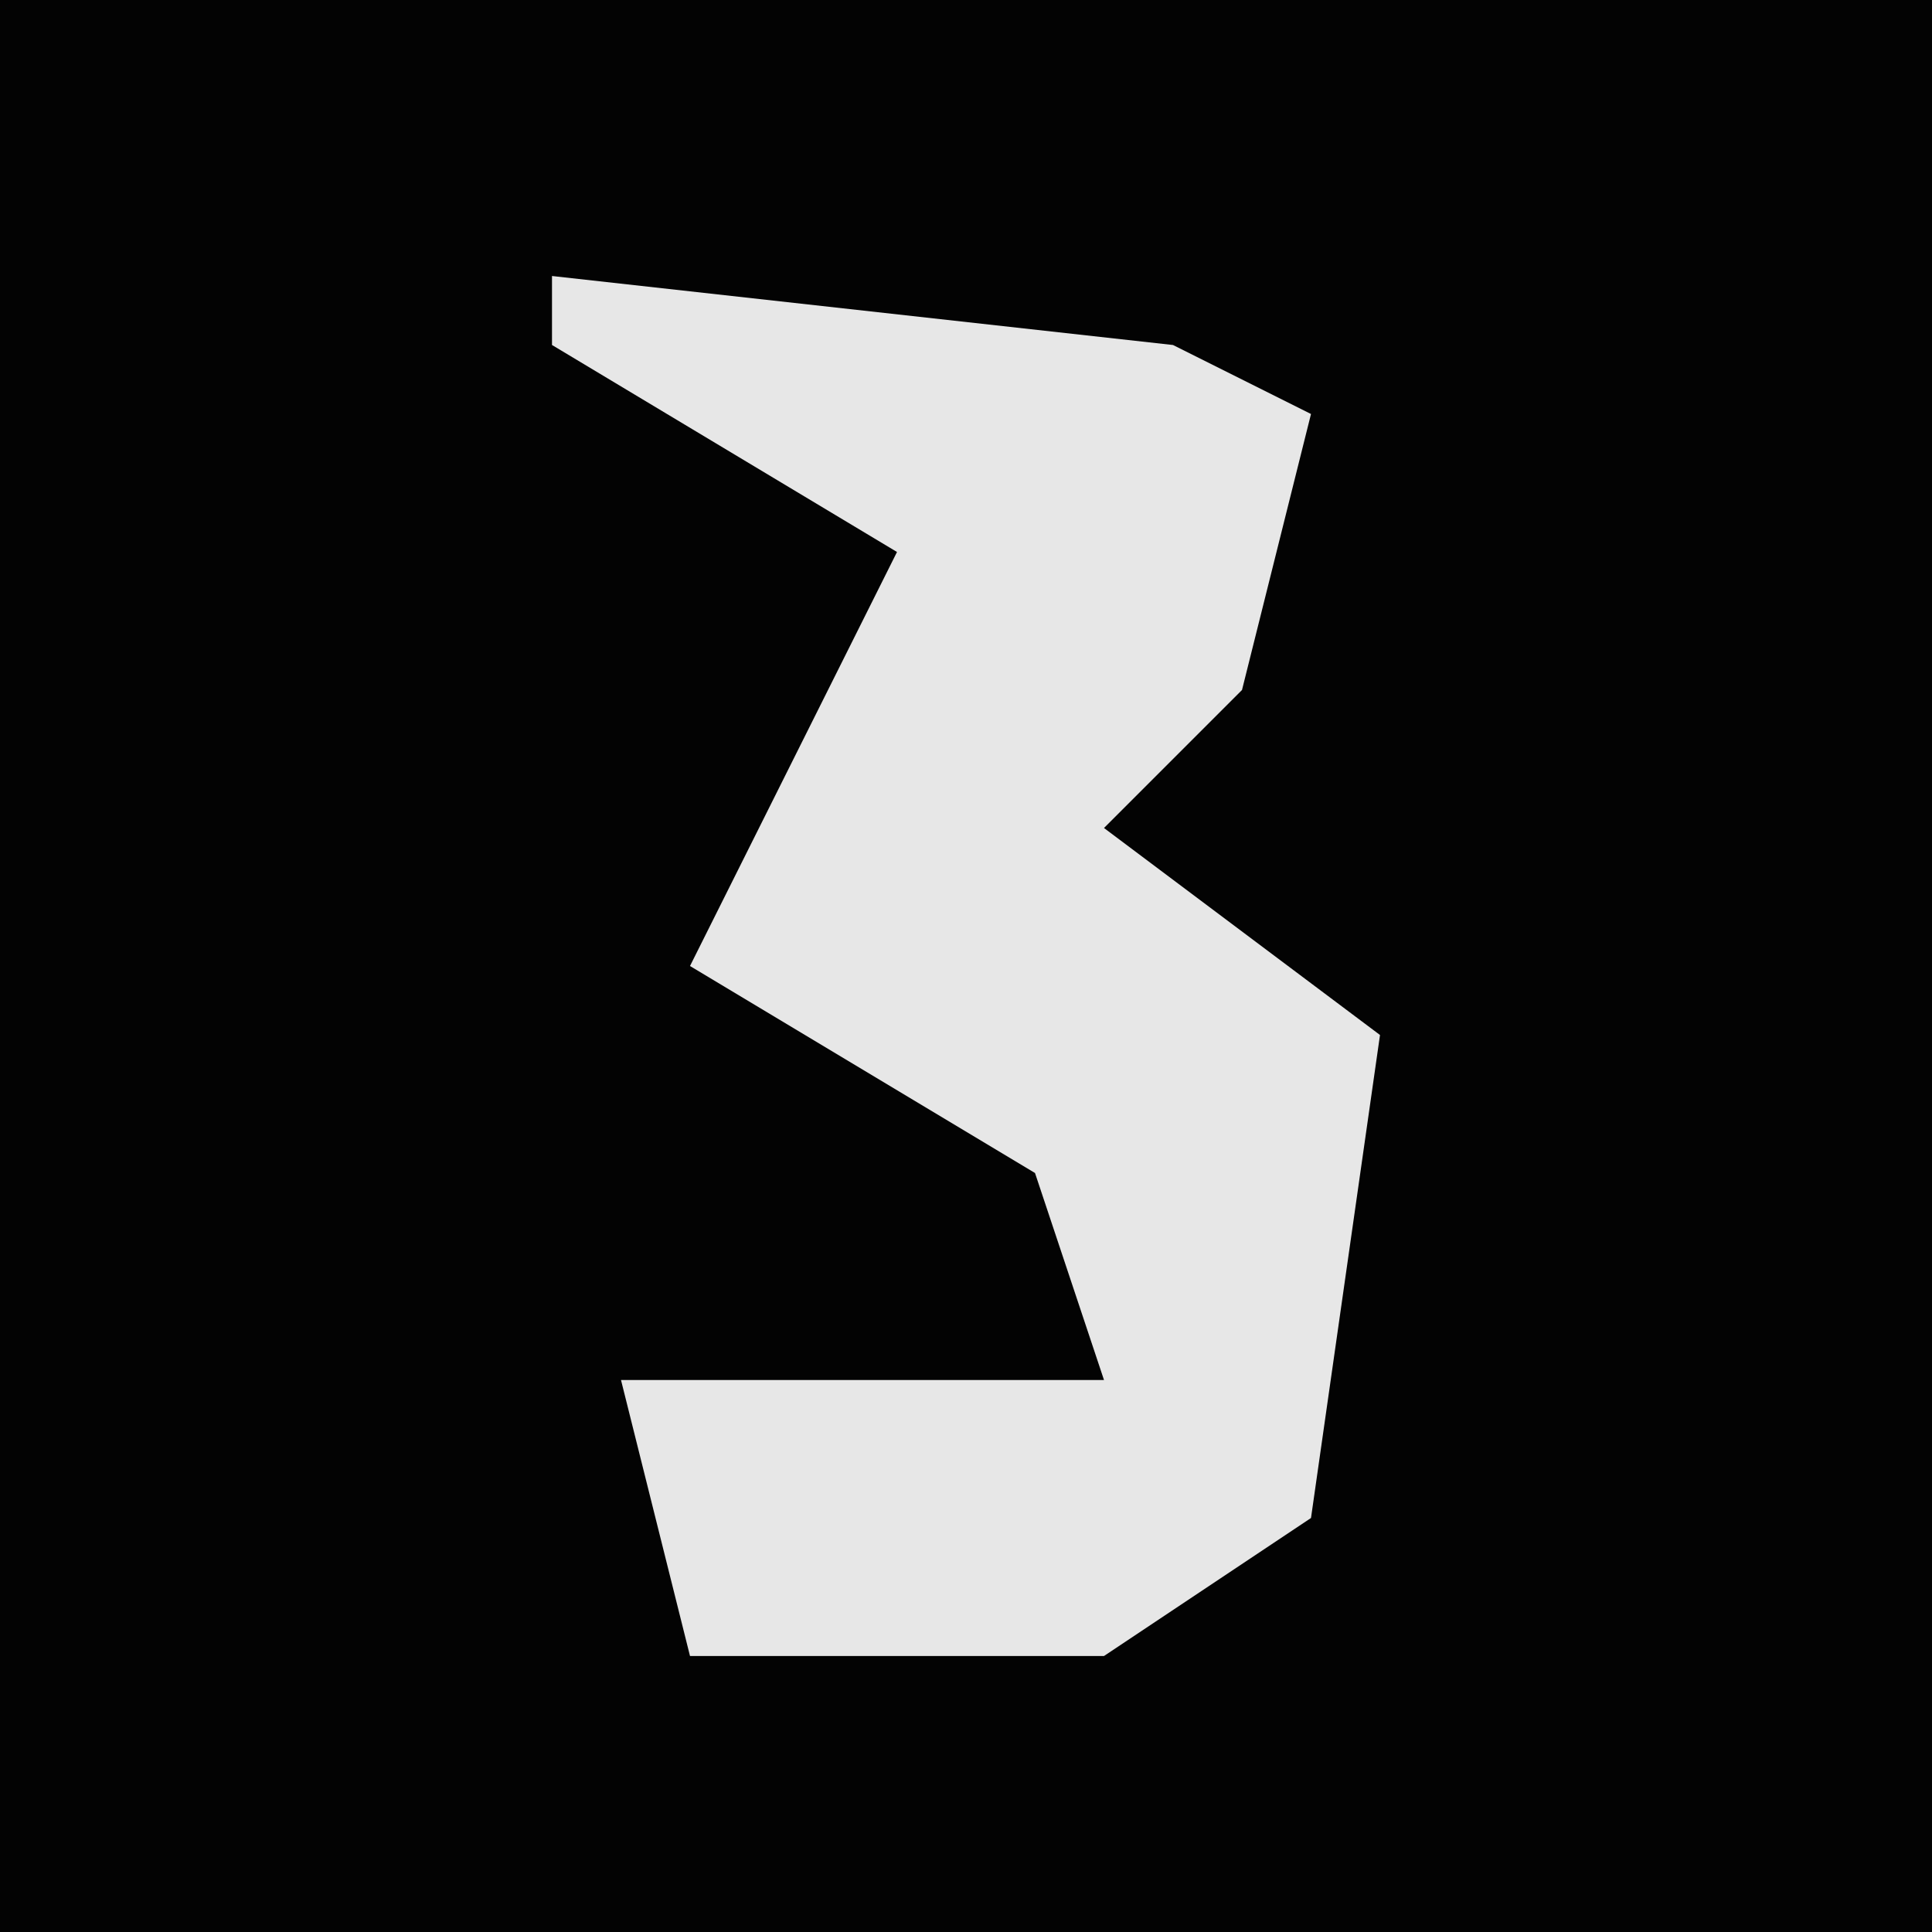 <?xml version="1.0" encoding="UTF-8"?>
<svg version="1.1" xmlns="http://www.w3.org/2000/svg" width="28" height="28">
<path d="M0,0 L28,0 L28,28 L0,28 Z " fill="#030303" transform="translate(0,0)"/>
<path d="M0,0 L9,1 L11,2 L10,6 L8,8 L12,11 L11,18 L8,20 L2,20 L1,16 L8,16 L7,13 L2,10 L4,6 L5,4 L0,1 Z " fill="#E7E7E7" transform="translate(8,4)"/>
</svg>
